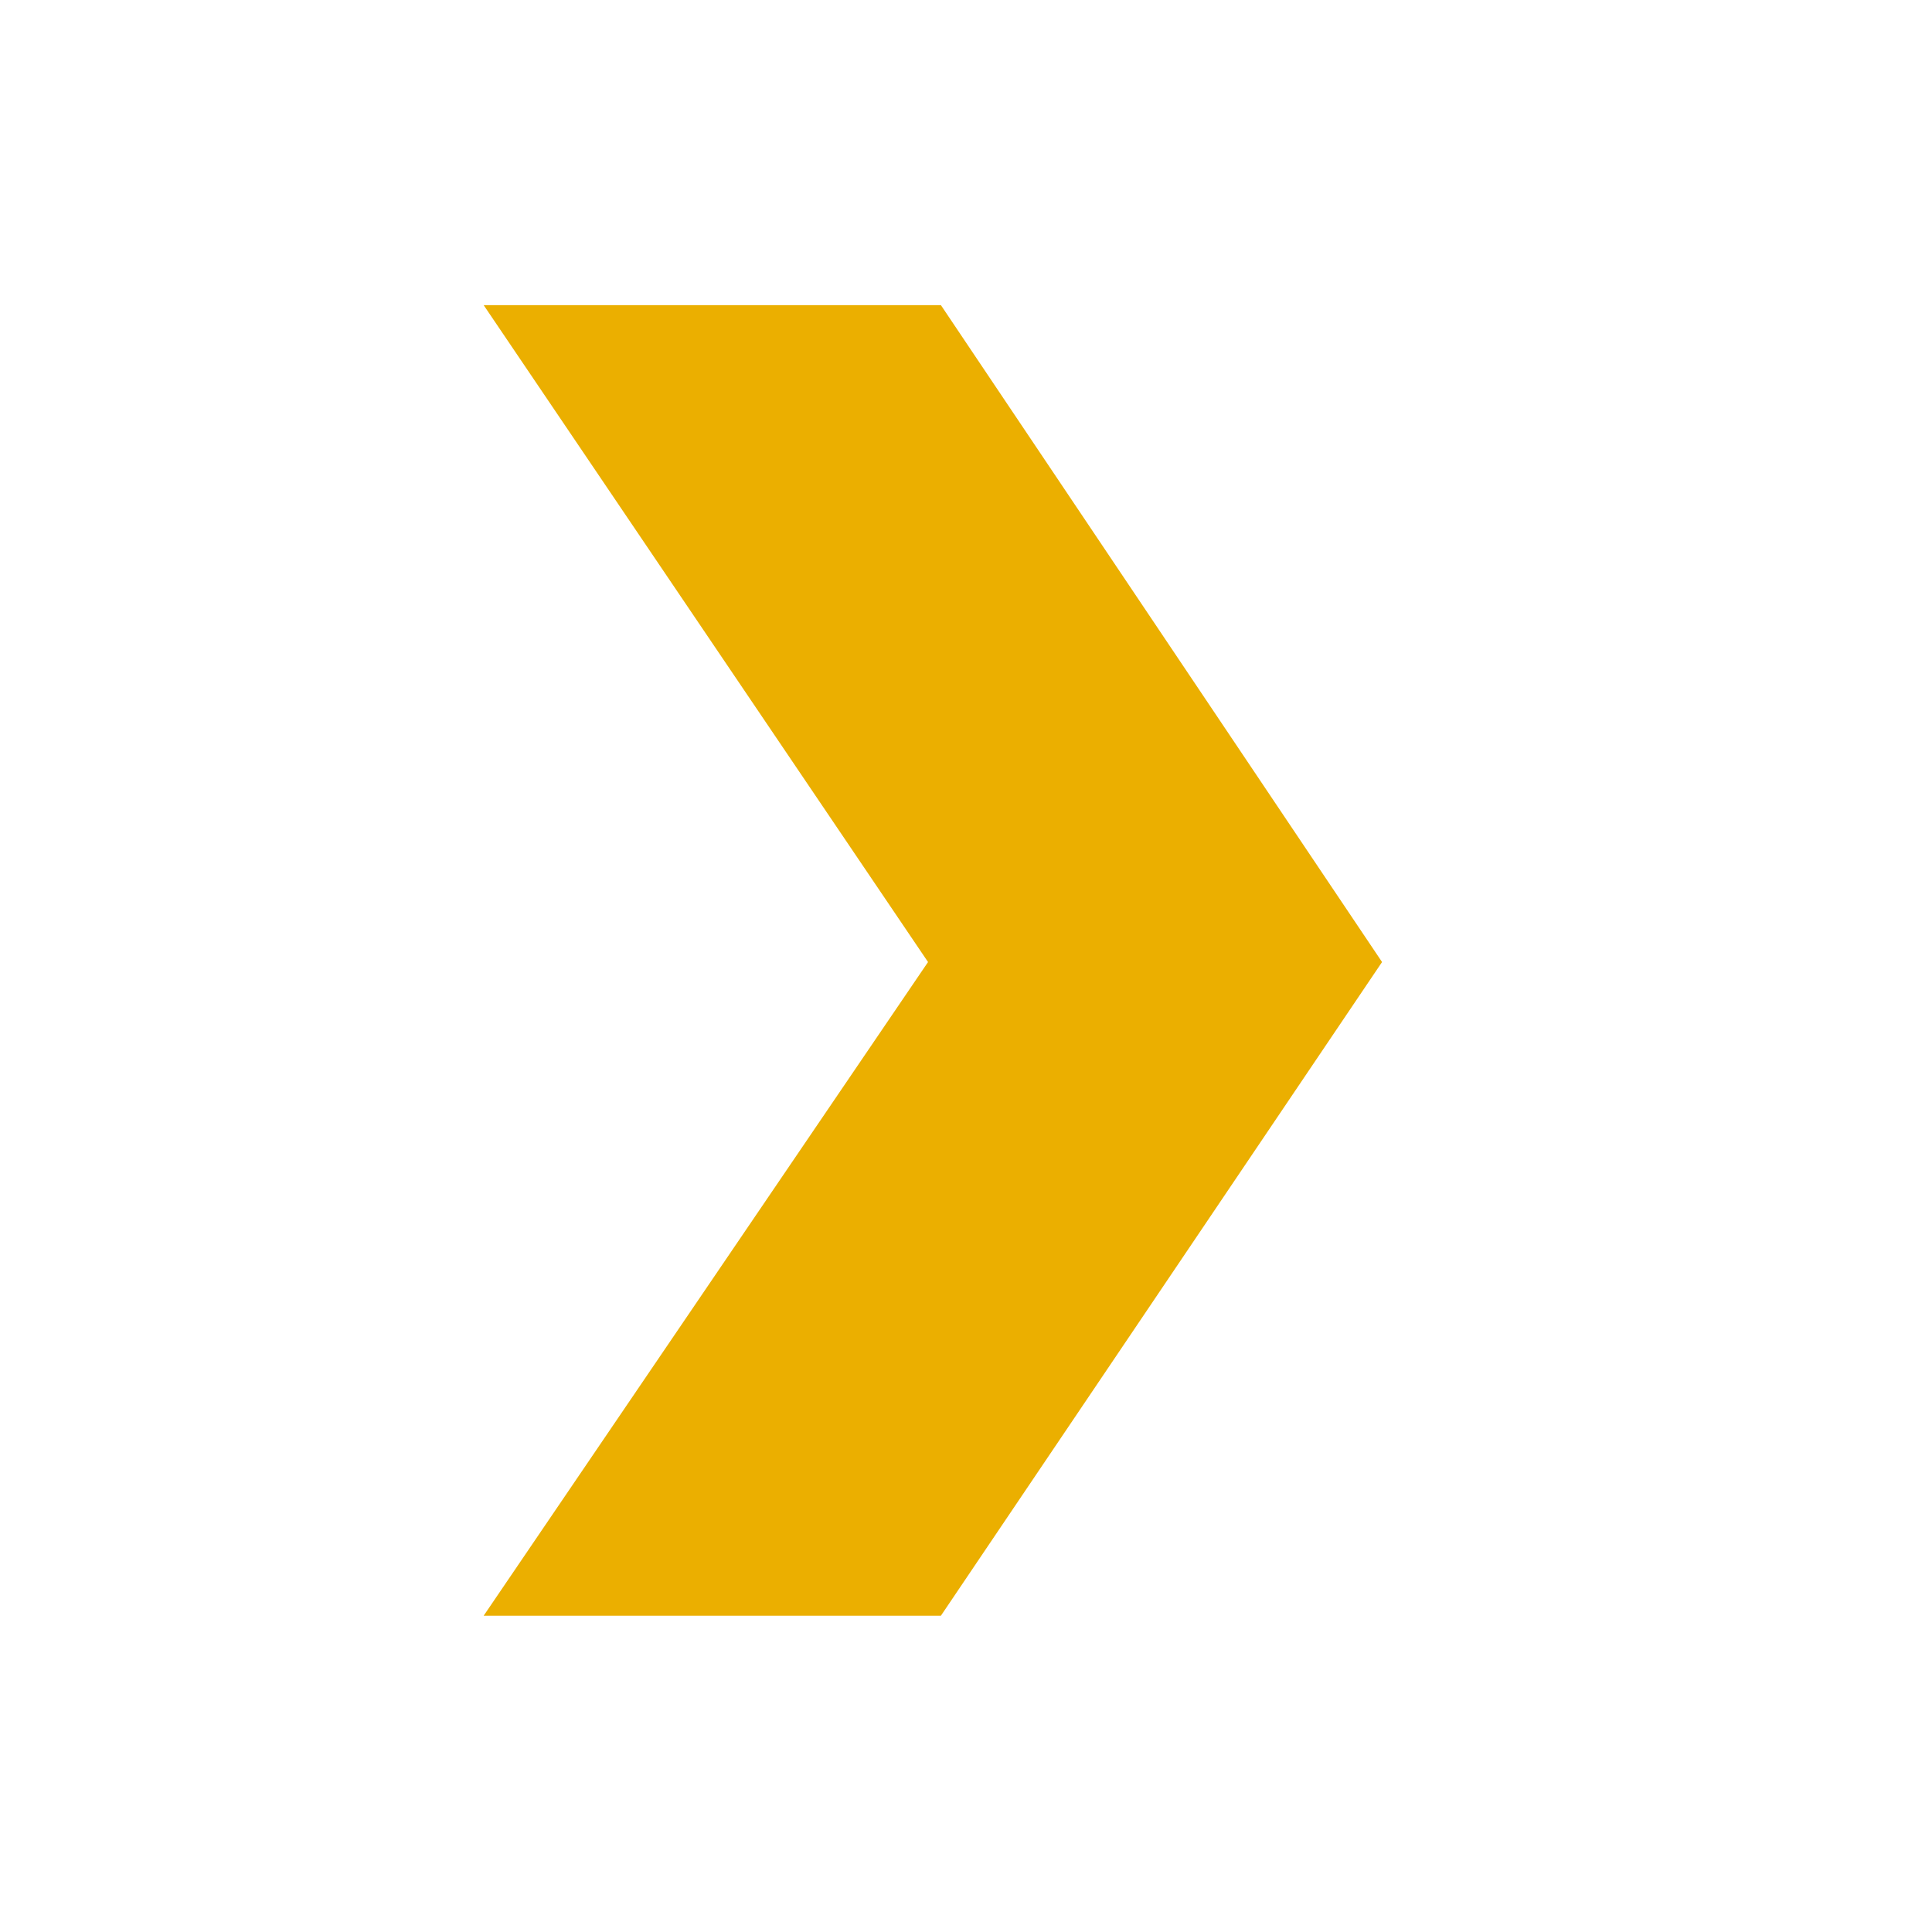 <?xml version="1.0" encoding="utf-8"?>
<svg viewBox="0 0 60 60" xmlns="http://www.w3.org/2000/svg">
  <defs>
    <style type="text/css">
    .st1{fill:#EBAF00;}
</style>
  </defs>
  <g transform="matrix(1, 0, 0, 1, -89.079, -4.023)">
    <polygon class="st1" points="118.3,54.2 104.1,54.2 117.9,33.9 104.1,13.5 118.3,13.5 132,33.9"/>
  </g>
</svg>
